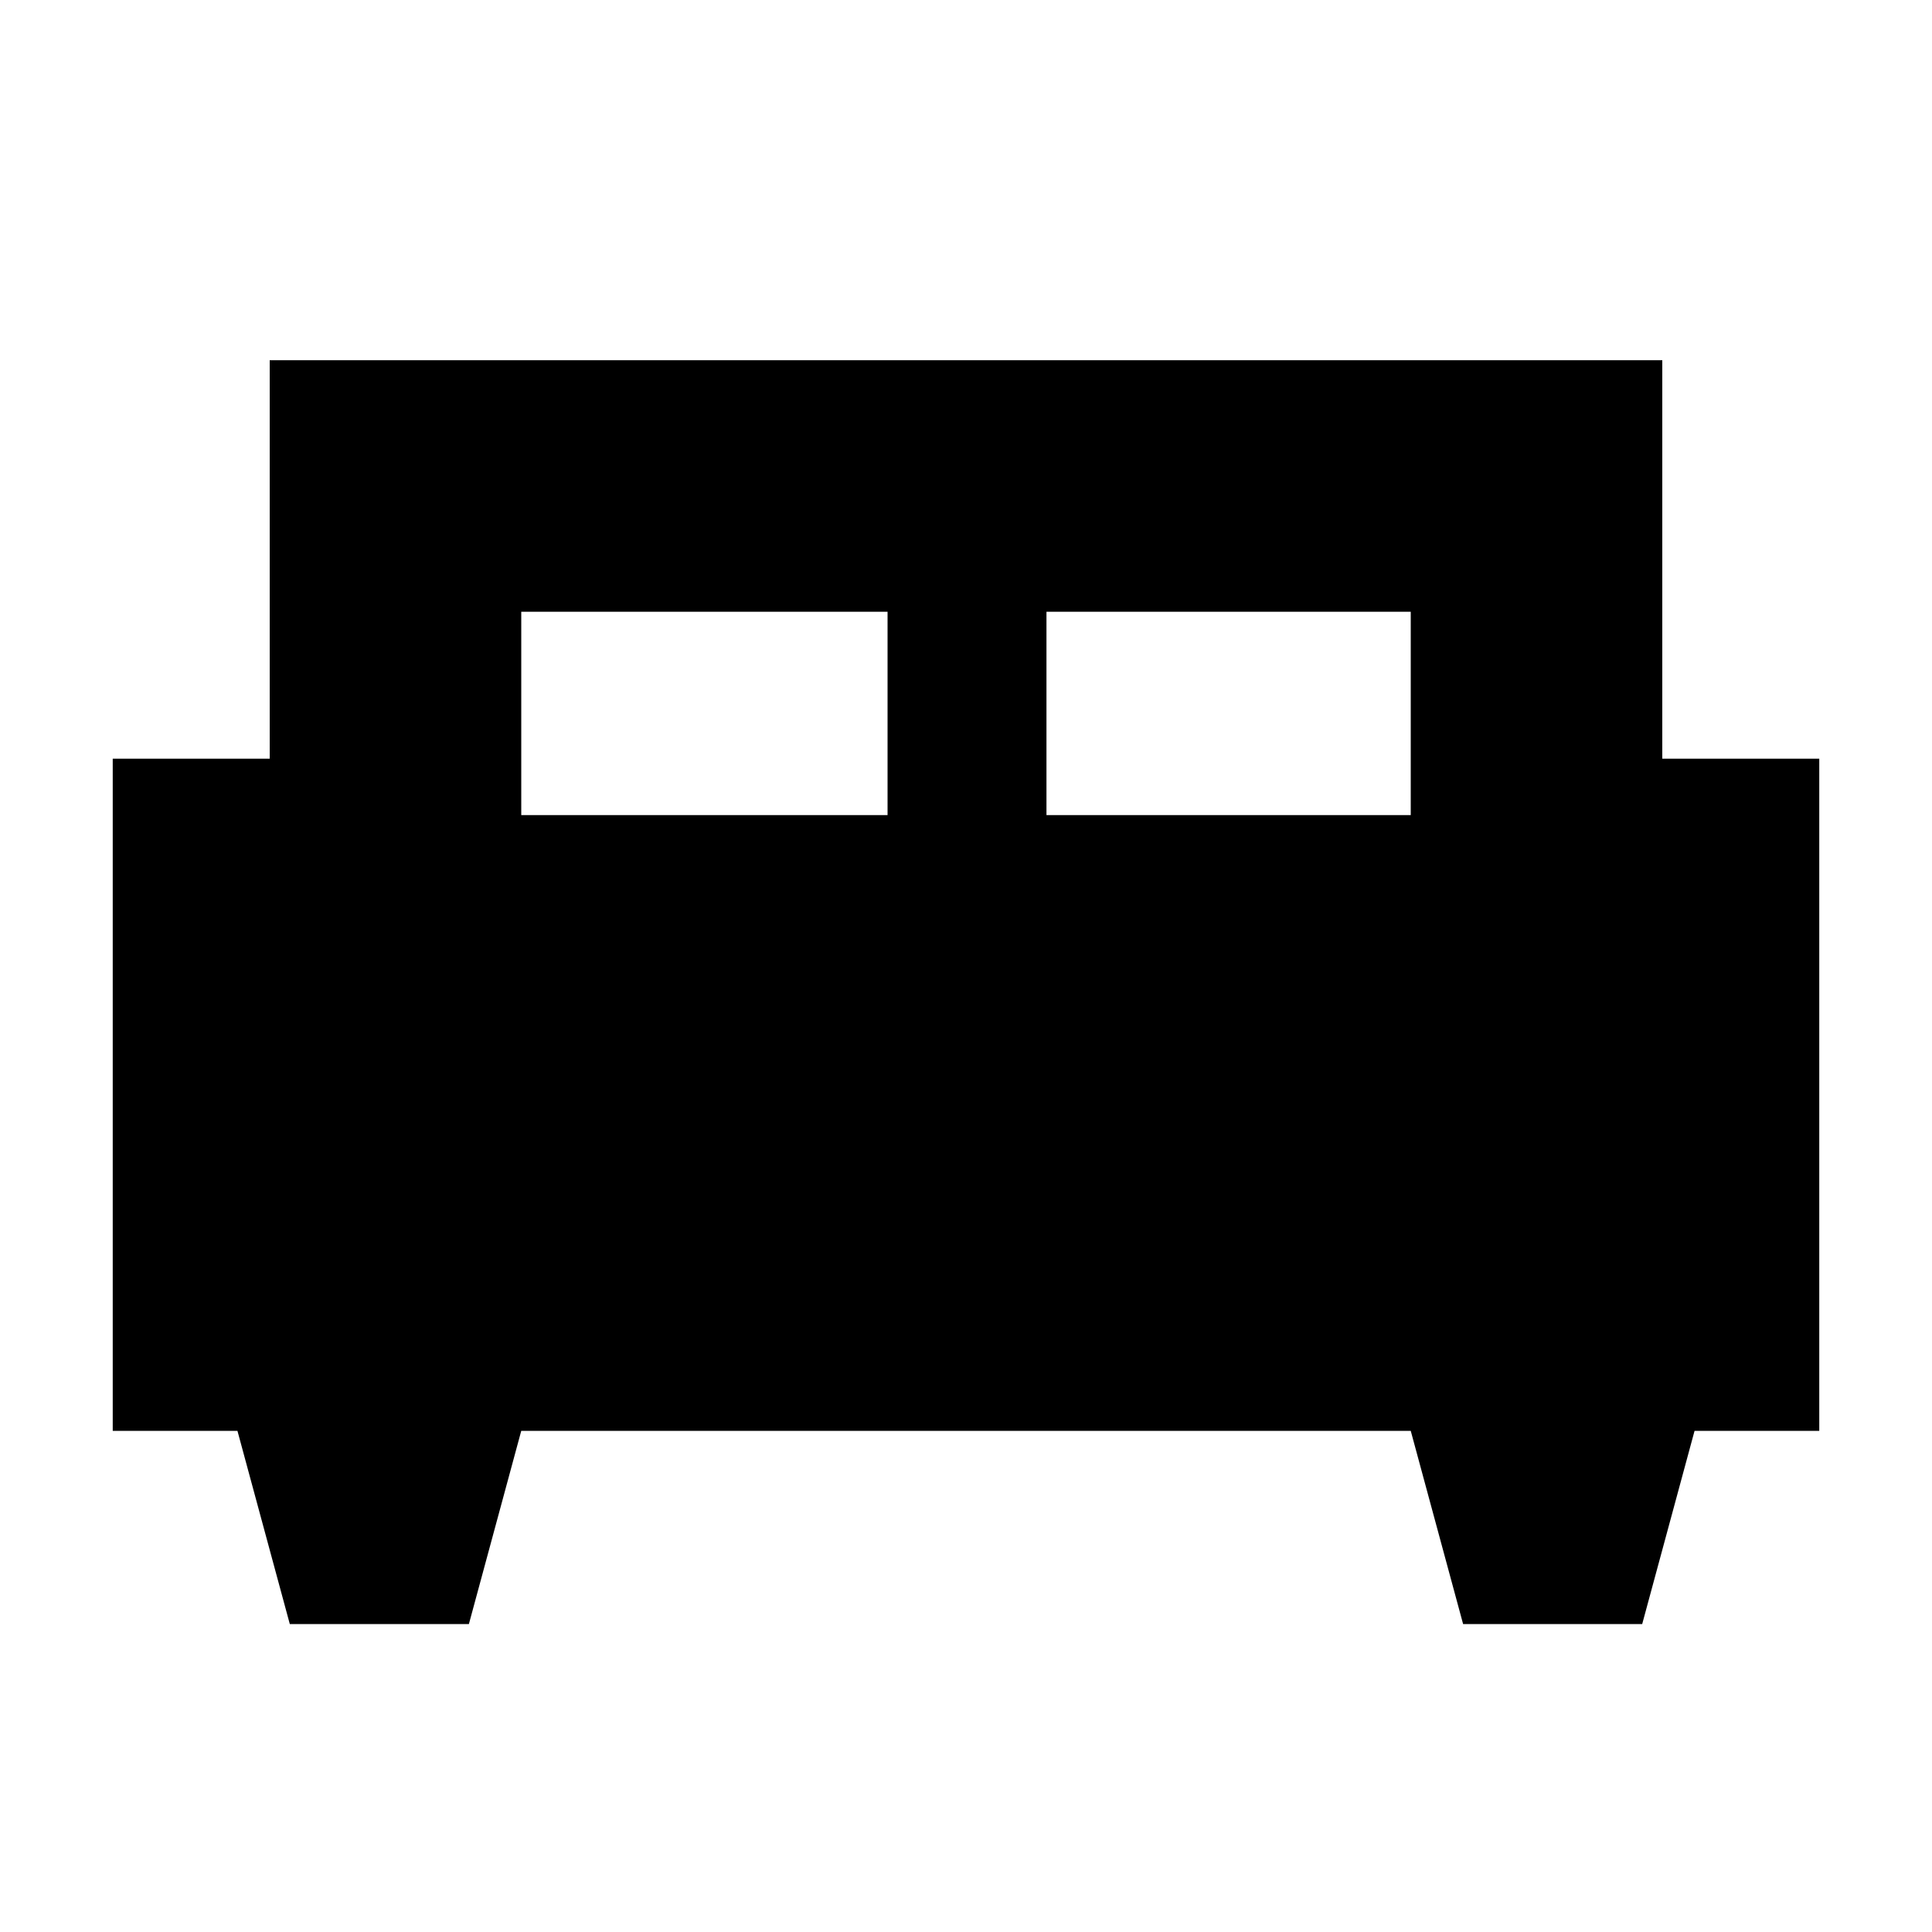 <svg xmlns="http://www.w3.org/2000/svg" height="20" width="20"><path d="M4.854 16.812H3L2.458 14.812H1.167V7.854H2.792V3.729H17.208V7.854H18.833V14.812H17.542L17 16.812H15.146L14.604 14.812H5.396ZM10.833 8.438H14.604V6.333H10.833ZM5.396 8.438H9.188V6.333H5.396Z"/></svg>